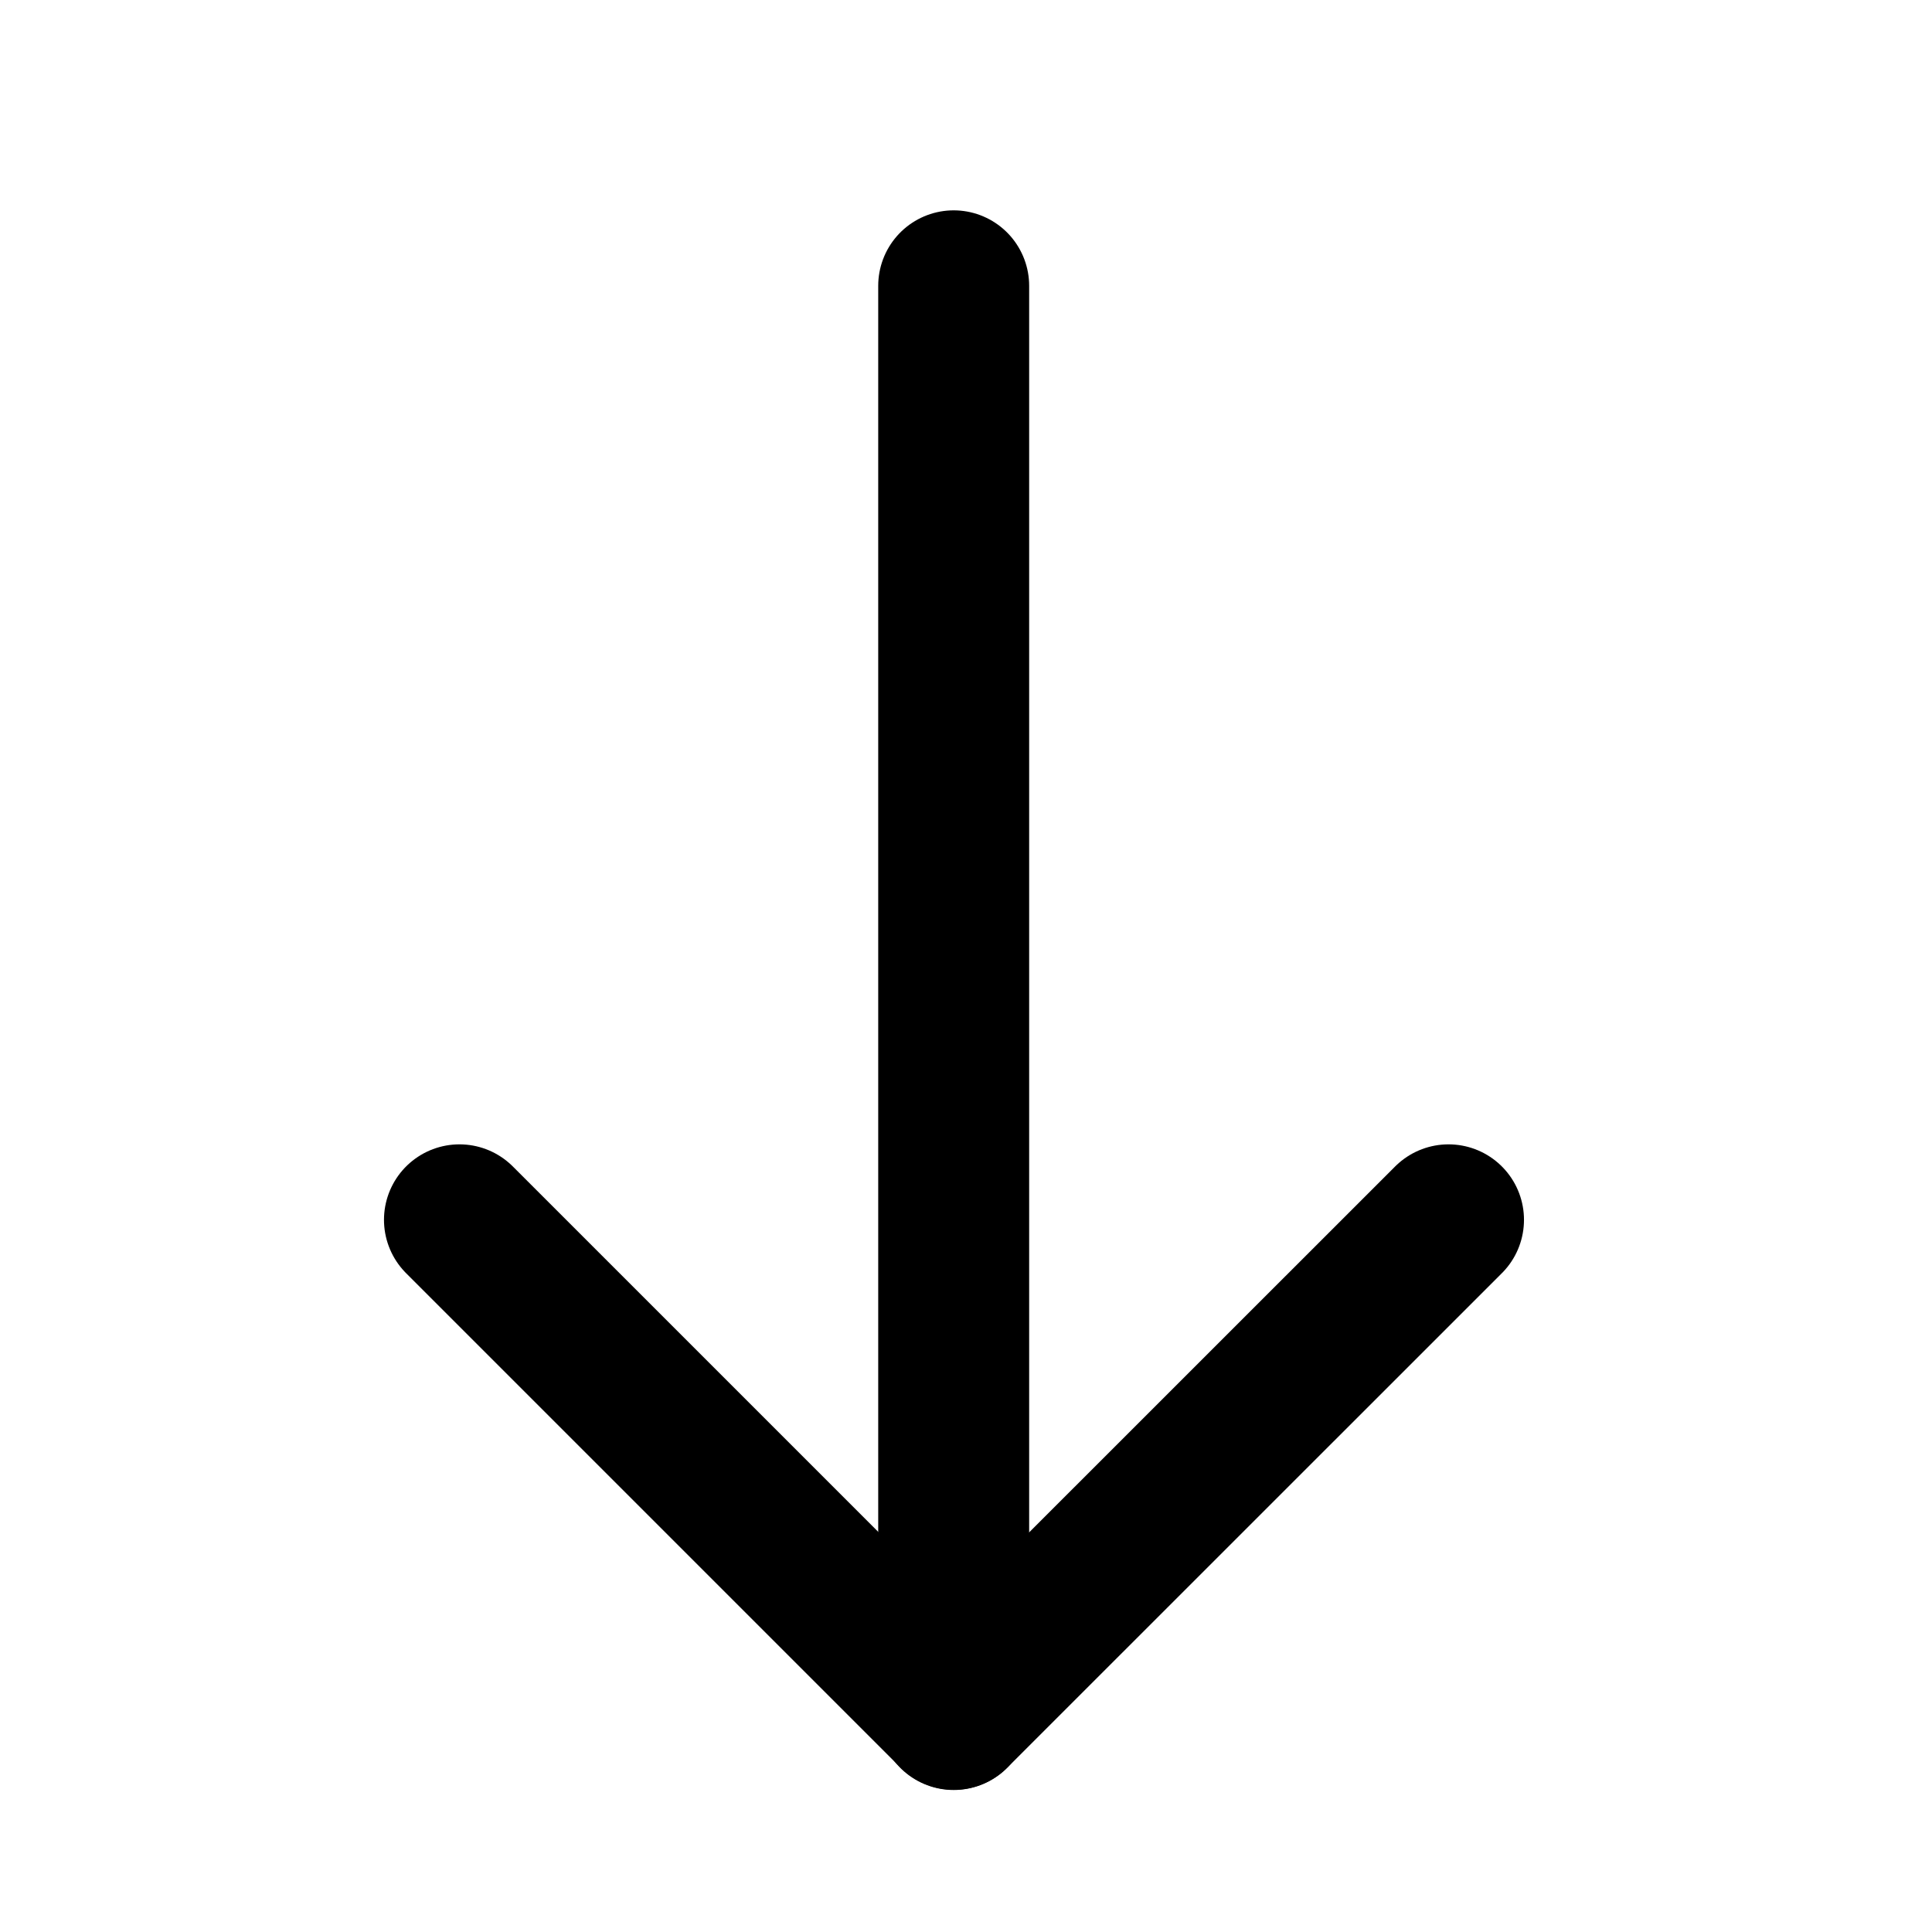<svg xmlns="http://www.w3.org/2000/svg" width="16" height="16" viewBox="0 0 16 16" fill="none">
    <path d="M11.996 10.102L7.9 14.197L3.805 10.102" stroke="currentColor" stroke-width="1.25"
        stroke-linecap="round" stroke-linejoin="round" />
    <path d="M7.898 2.367V14.199" stroke="currentColor" stroke-width="1.25" stroke-linecap="round"
        stroke-linejoin="round" />
</svg>